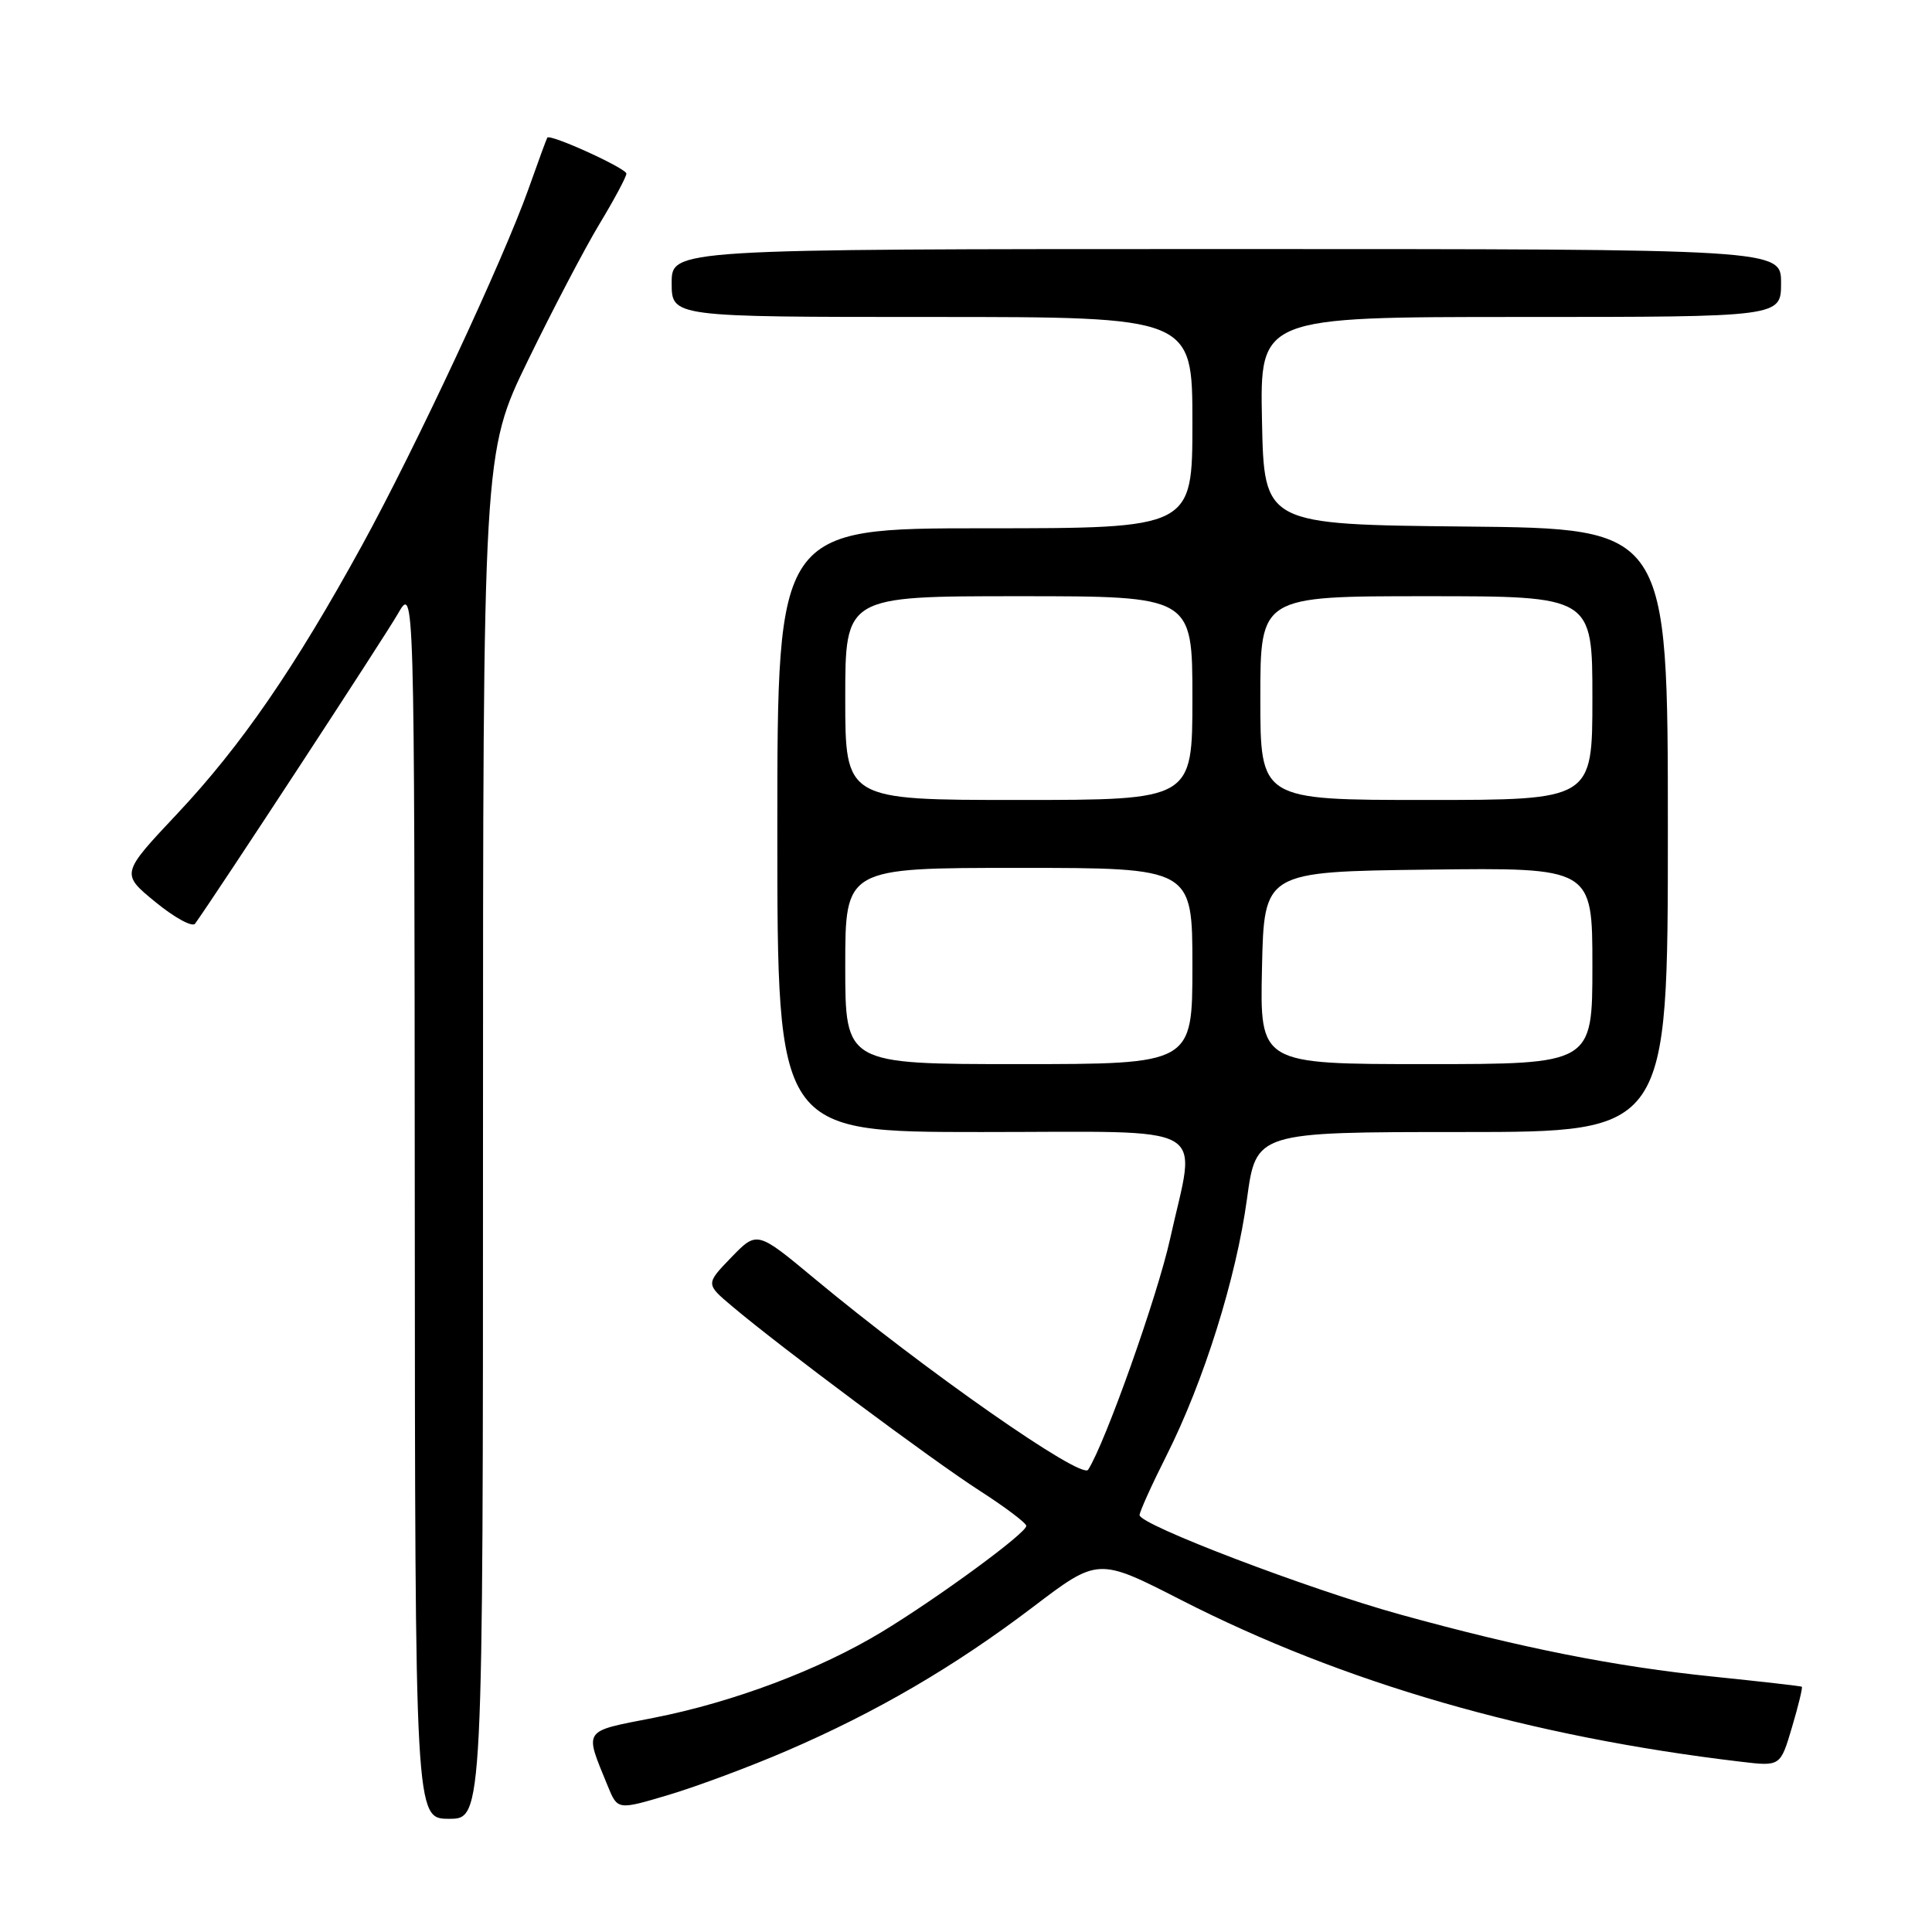 <?xml version="1.0" encoding="UTF-8" standalone="no"?>
<!DOCTYPE svg PUBLIC "-//W3C//DTD SVG 1.1//EN" "http://www.w3.org/Graphics/SVG/1.1/DTD/svg11.dtd" >
<svg xmlns="http://www.w3.org/2000/svg" xmlns:xlink="http://www.w3.org/1999/xlink" version="1.1" viewBox="0 0 256 256">
 <g >
 <path fill="currentColor"
d=" M 64.00 150.50 C 64.00 60.00 64.00 60.00 69.96 47.75 C 73.24 41.01 77.51 32.86 79.46 29.63 C 81.41 26.40 83.00 23.42 83.00 23.01 C 83.00 22.30 72.87 17.69 72.52 18.24 C 72.42 18.38 71.31 21.42 70.04 25.00 C 66.68 34.45 55.10 59.26 47.97 72.26 C 39.05 88.51 31.96 98.81 23.48 107.83 C 16.01 115.77 16.01 115.77 20.60 119.53 C 23.13 121.60 25.49 122.89 25.85 122.39 C 28.77 118.31 50.98 84.37 52.71 81.35 C 54.91 77.50 54.91 77.50 54.96 159.25 C 55.00 241.00 55.00 241.00 59.50 241.00 C 64.00 241.00 64.00 241.00 64.00 150.50 Z  M 104.25 231.99 C 116.12 226.88 126.46 220.84 136.83 212.97 C 145.50 206.38 145.50 206.38 156.51 212.01 C 177.97 222.98 202.70 230.13 230.70 233.44 C 235.91 234.06 235.91 234.06 237.45 228.86 C 238.30 226.00 238.88 223.59 238.75 223.50 C 238.61 223.41 233.32 222.81 227.00 222.16 C 213.99 220.83 201.55 218.36 185.50 213.92 C 173.33 210.55 151.00 202.04 151.00 200.76 C 151.00 200.32 152.60 196.77 154.56 192.88 C 159.51 183.05 163.80 169.37 165.23 158.87 C 166.44 150.00 166.44 150.00 193.72 150.00 C 221.00 150.00 221.00 150.00 221.00 110.02 C 221.00 70.03 221.00 70.03 194.25 69.77 C 167.50 69.50 167.50 69.50 167.22 55.75 C 166.94 42.00 166.94 42.00 201.47 42.00 C 236.00 42.00 236.00 42.00 236.00 37.50 C 236.00 33.00 236.00 33.00 162.50 33.00 C 89.00 33.00 89.00 33.00 89.00 37.50 C 89.00 42.00 89.00 42.00 123.50 42.00 C 158.00 42.00 158.00 42.00 158.00 56.00 C 158.00 70.00 158.00 70.00 130.50 70.00 C 103.00 70.00 103.00 70.00 103.00 110.00 C 103.00 150.00 103.00 150.00 130.00 150.00 C 161.13 150.00 158.50 148.51 155.04 164.17 C 153.36 171.76 146.45 191.23 144.18 194.75 C 143.32 196.10 122.57 181.60 107.90 169.40 C 100.31 163.09 100.31 163.09 96.90 166.61 C 93.50 170.13 93.50 170.13 97.00 173.08 C 103.44 178.52 123.49 193.46 129.77 197.50 C 133.19 199.70 135.99 201.81 135.99 202.19 C 136.00 203.14 124.33 211.70 116.84 216.24 C 108.57 221.25 97.16 225.55 86.62 227.62 C 77.08 229.49 77.41 229.01 80.54 236.68 C 81.84 239.85 81.84 239.85 88.67 237.81 C 92.43 236.68 99.44 234.07 104.25 231.99 Z  M 112.00 128.00 C 112.00 115.00 112.00 115.00 135.00 115.00 C 158.00 115.00 158.00 115.00 158.00 128.00 C 158.00 141.00 158.00 141.00 135.00 141.00 C 112.00 141.00 112.00 141.00 112.00 128.00 Z  M 167.22 128.25 C 167.50 115.50 167.50 115.50 189.25 115.23 C 211.00 114.96 211.00 114.96 211.00 127.98 C 211.00 141.00 211.00 141.00 188.97 141.00 C 166.94 141.00 166.94 141.00 167.22 128.25 Z  M 112.00 92.50 C 112.00 79.00 112.00 79.00 135.00 79.00 C 158.00 79.00 158.00 79.00 158.00 92.50 C 158.00 106.00 158.00 106.00 135.00 106.00 C 112.00 106.00 112.00 106.00 112.00 92.50 Z  M 167.00 92.50 C 167.00 79.00 167.00 79.00 189.00 79.00 C 211.00 79.00 211.00 79.00 211.00 92.50 C 211.00 106.00 211.00 106.00 189.00 106.00 C 167.00 106.00 167.00 106.00 167.00 92.50 Z "/>
</g>
</svg>
